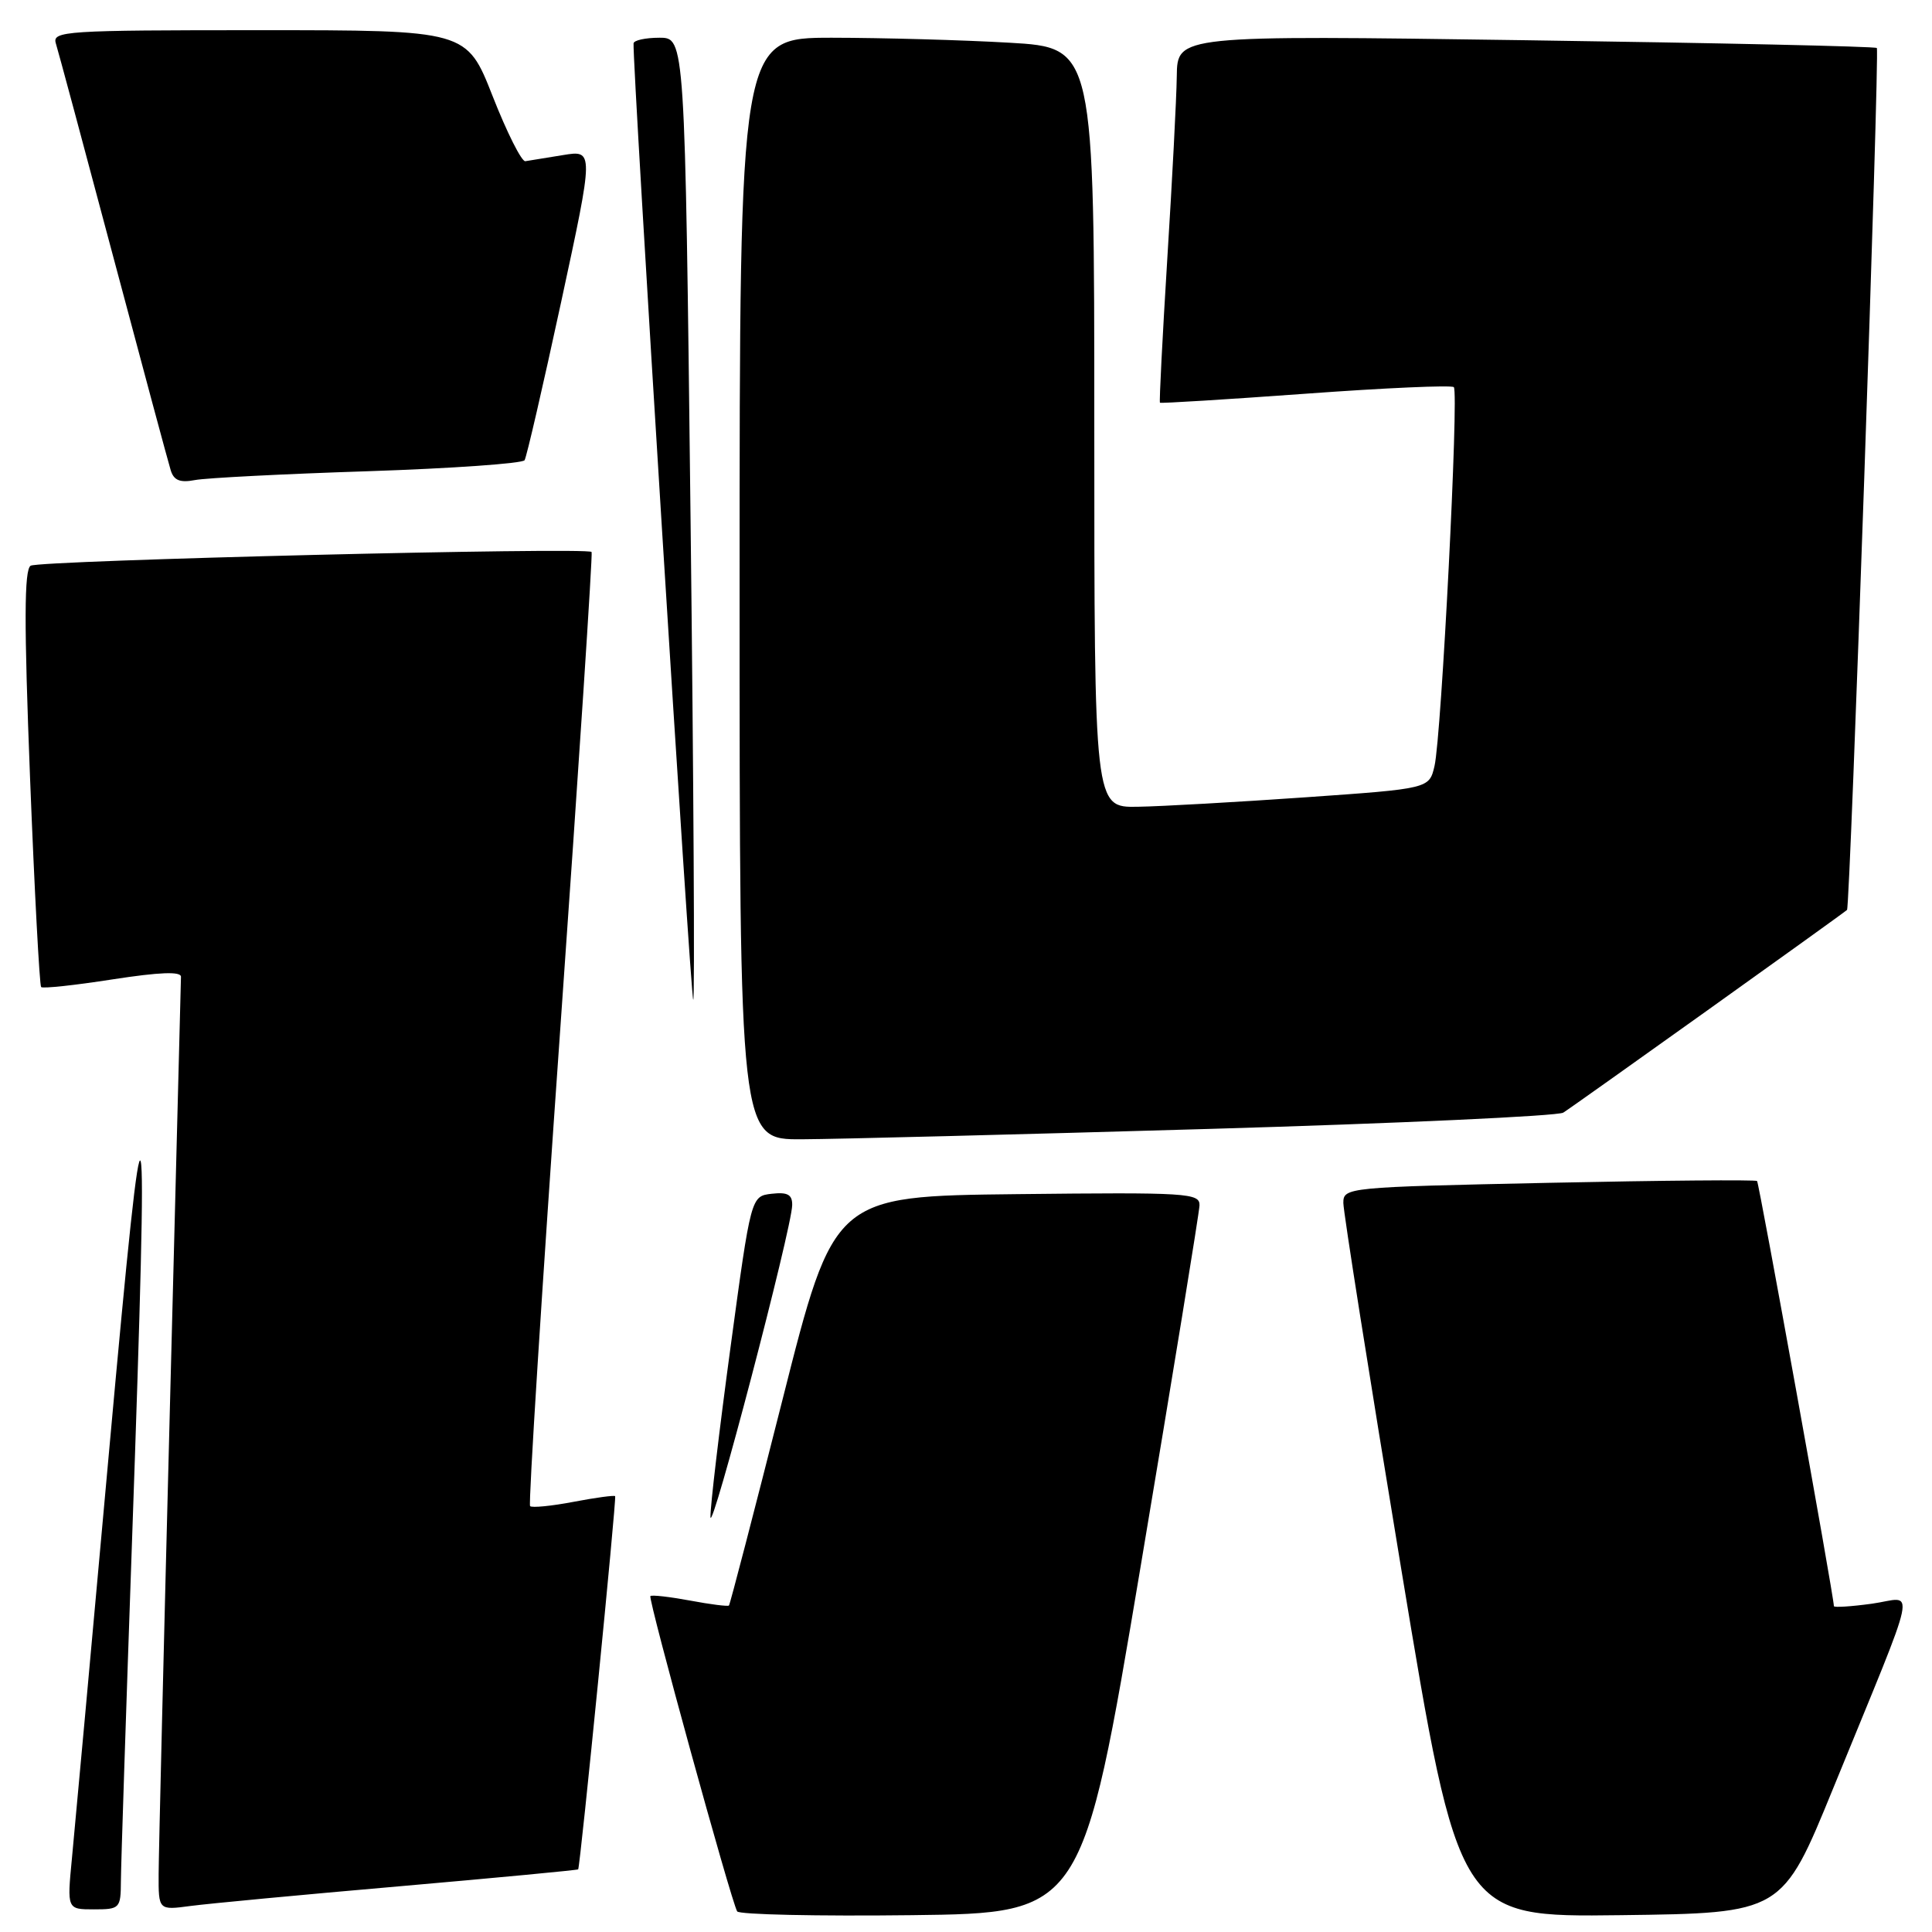 <?xml version="1.0" encoding="UTF-8" standalone="no"?>
<!DOCTYPE svg PUBLIC "-//W3C//DTD SVG 1.1//EN" "http://www.w3.org/Graphics/SVG/1.1/DTD/svg11.dtd" >
<svg xmlns="http://www.w3.org/2000/svg" xmlns:xlink="http://www.w3.org/1999/xlink" version="1.1" viewBox="0 0 256 256">
 <g >
 <path fill="currentColor"
d=" M 151.15 207.50 C 155.40 182.20 158.90 160.70 158.94 159.73 C 159.00 158.08 157.39 157.98 134.75 158.23 C 110.50 158.50 110.50 158.50 103.68 185.49 C 99.92 200.34 96.73 212.60 96.59 212.74 C 96.45 212.88 94.12 212.59 91.42 212.08 C 88.71 211.58 86.36 211.31 86.18 211.49 C 85.84 211.83 96.88 251.94 97.68 253.27 C 97.93 253.69 108.33 253.92 120.78 253.77 C 143.43 253.50 143.43 253.50 151.15 207.50 Z  M 242.89 237.00 C 254.50 208.57 253.84 211.70 248.03 212.50 C 245.26 212.88 243.00 213.02 243.00 212.82 C 243.00 211.58 233.09 156.76 232.82 156.49 C 232.64 156.31 220.23 156.41 205.24 156.73 C 178.43 157.30 178.00 157.34 178.00 159.40 C 178.00 160.56 181.44 182.32 185.65 207.77 C 193.30 254.04 193.30 254.04 214.73 253.77 C 236.15 253.50 236.15 253.50 242.89 237.00 Z  M 16.02 249.25 C 16.03 247.19 16.70 226.82 17.50 204.00 C 19.74 140.05 19.33 138.40 14.48 192.00 C 12.12 218.12 9.89 242.54 9.53 246.25 C 8.88 253.00 8.88 253.00 12.44 253.00 C 15.88 253.00 16.00 252.88 16.02 249.25 Z  M 52.97 249.94 C 65.88 248.81 76.52 247.80 76.61 247.70 C 76.88 247.38 81.72 198.53 81.51 198.25 C 81.41 198.11 78.93 198.44 76.00 199.00 C 73.07 199.56 70.48 199.81 70.24 199.57 C 70.00 199.33 71.80 170.87 74.24 136.32 C 76.68 101.77 78.55 73.34 78.39 73.14 C 77.87 72.47 5.21 74.25 4.06 74.96 C 3.20 75.50 3.18 82.51 3.98 103.03 C 4.57 118.08 5.24 130.57 5.45 130.79 C 5.67 131.01 9.94 130.55 14.93 129.77 C 21.15 128.81 23.99 128.70 23.98 129.43 C 23.97 130.02 23.30 155.93 22.50 187.00 C 21.70 218.07 21.03 245.67 21.02 248.31 C 21.00 253.12 21.00 253.12 25.25 252.55 C 27.59 252.24 40.06 251.06 52.97 249.94 Z  M 104.97 159.68 C 104.99 158.29 104.36 157.94 102.25 158.18 C 99.51 158.50 99.51 158.50 96.80 178.50 C 95.31 189.50 94.11 199.62 94.14 201.00 C 94.19 203.68 104.93 162.73 104.97 159.68 Z  M 160.14 149.59 C 185.24 148.86 206.39 147.88 207.14 147.43 C 208.31 146.72 244.07 121.17 244.74 120.57 C 245.16 120.19 249.08 6.75 248.69 6.36 C 248.49 6.15 227.55 5.69 202.16 5.33 C 156.00 4.67 156.00 4.67 155.93 10.09 C 155.89 13.06 155.32 23.97 154.67 34.33 C 154.03 44.69 153.59 53.25 153.70 53.36 C 153.81 53.47 162.49 52.93 173.00 52.17 C 183.51 51.40 192.35 51.01 192.64 51.30 C 193.32 51.99 191.00 97.56 190.08 101.50 C 189.38 104.50 189.38 104.50 172.94 105.65 C 163.90 106.28 153.91 106.85 150.75 106.90 C 145.00 107.00 145.00 107.00 145.00 56.65 C 145.00 6.31 145.00 6.31 133.75 5.66 C 127.56 5.30 116.99 5.01 110.25 5.00 C 98.00 5.00 98.00 5.00 98.00 78.00 C 98.00 151.00 98.00 151.00 106.25 150.96 C 110.79 150.94 135.04 150.32 160.14 149.59 Z  M 91.50 68.54 C 90.76 5.00 90.76 5.00 87.38 5.00 C 85.52 5.00 83.98 5.34 83.95 5.75 C 83.78 8.38 91.54 132.79 91.86 132.48 C 92.07 132.26 91.91 103.49 91.50 68.54 Z  M 48.76 62.44 C 59.91 62.07 69.24 61.41 69.51 60.98 C 69.78 60.55 71.95 51.13 74.35 40.04 C 78.70 19.88 78.70 19.88 74.60 20.55 C 72.34 20.91 70.10 21.28 69.61 21.36 C 69.12 21.44 67.17 17.56 65.28 12.75 C 61.84 4.00 61.84 4.00 34.35 4.00 C 8.64 4.00 6.90 4.11 7.40 5.75 C 7.70 6.71 11.12 19.42 15.00 34.00 C 18.88 48.58 22.31 61.31 22.62 62.31 C 23.03 63.66 23.86 63.99 25.84 63.61 C 27.30 63.33 37.62 62.80 48.76 62.44 Z "/>
</g>
</svg>